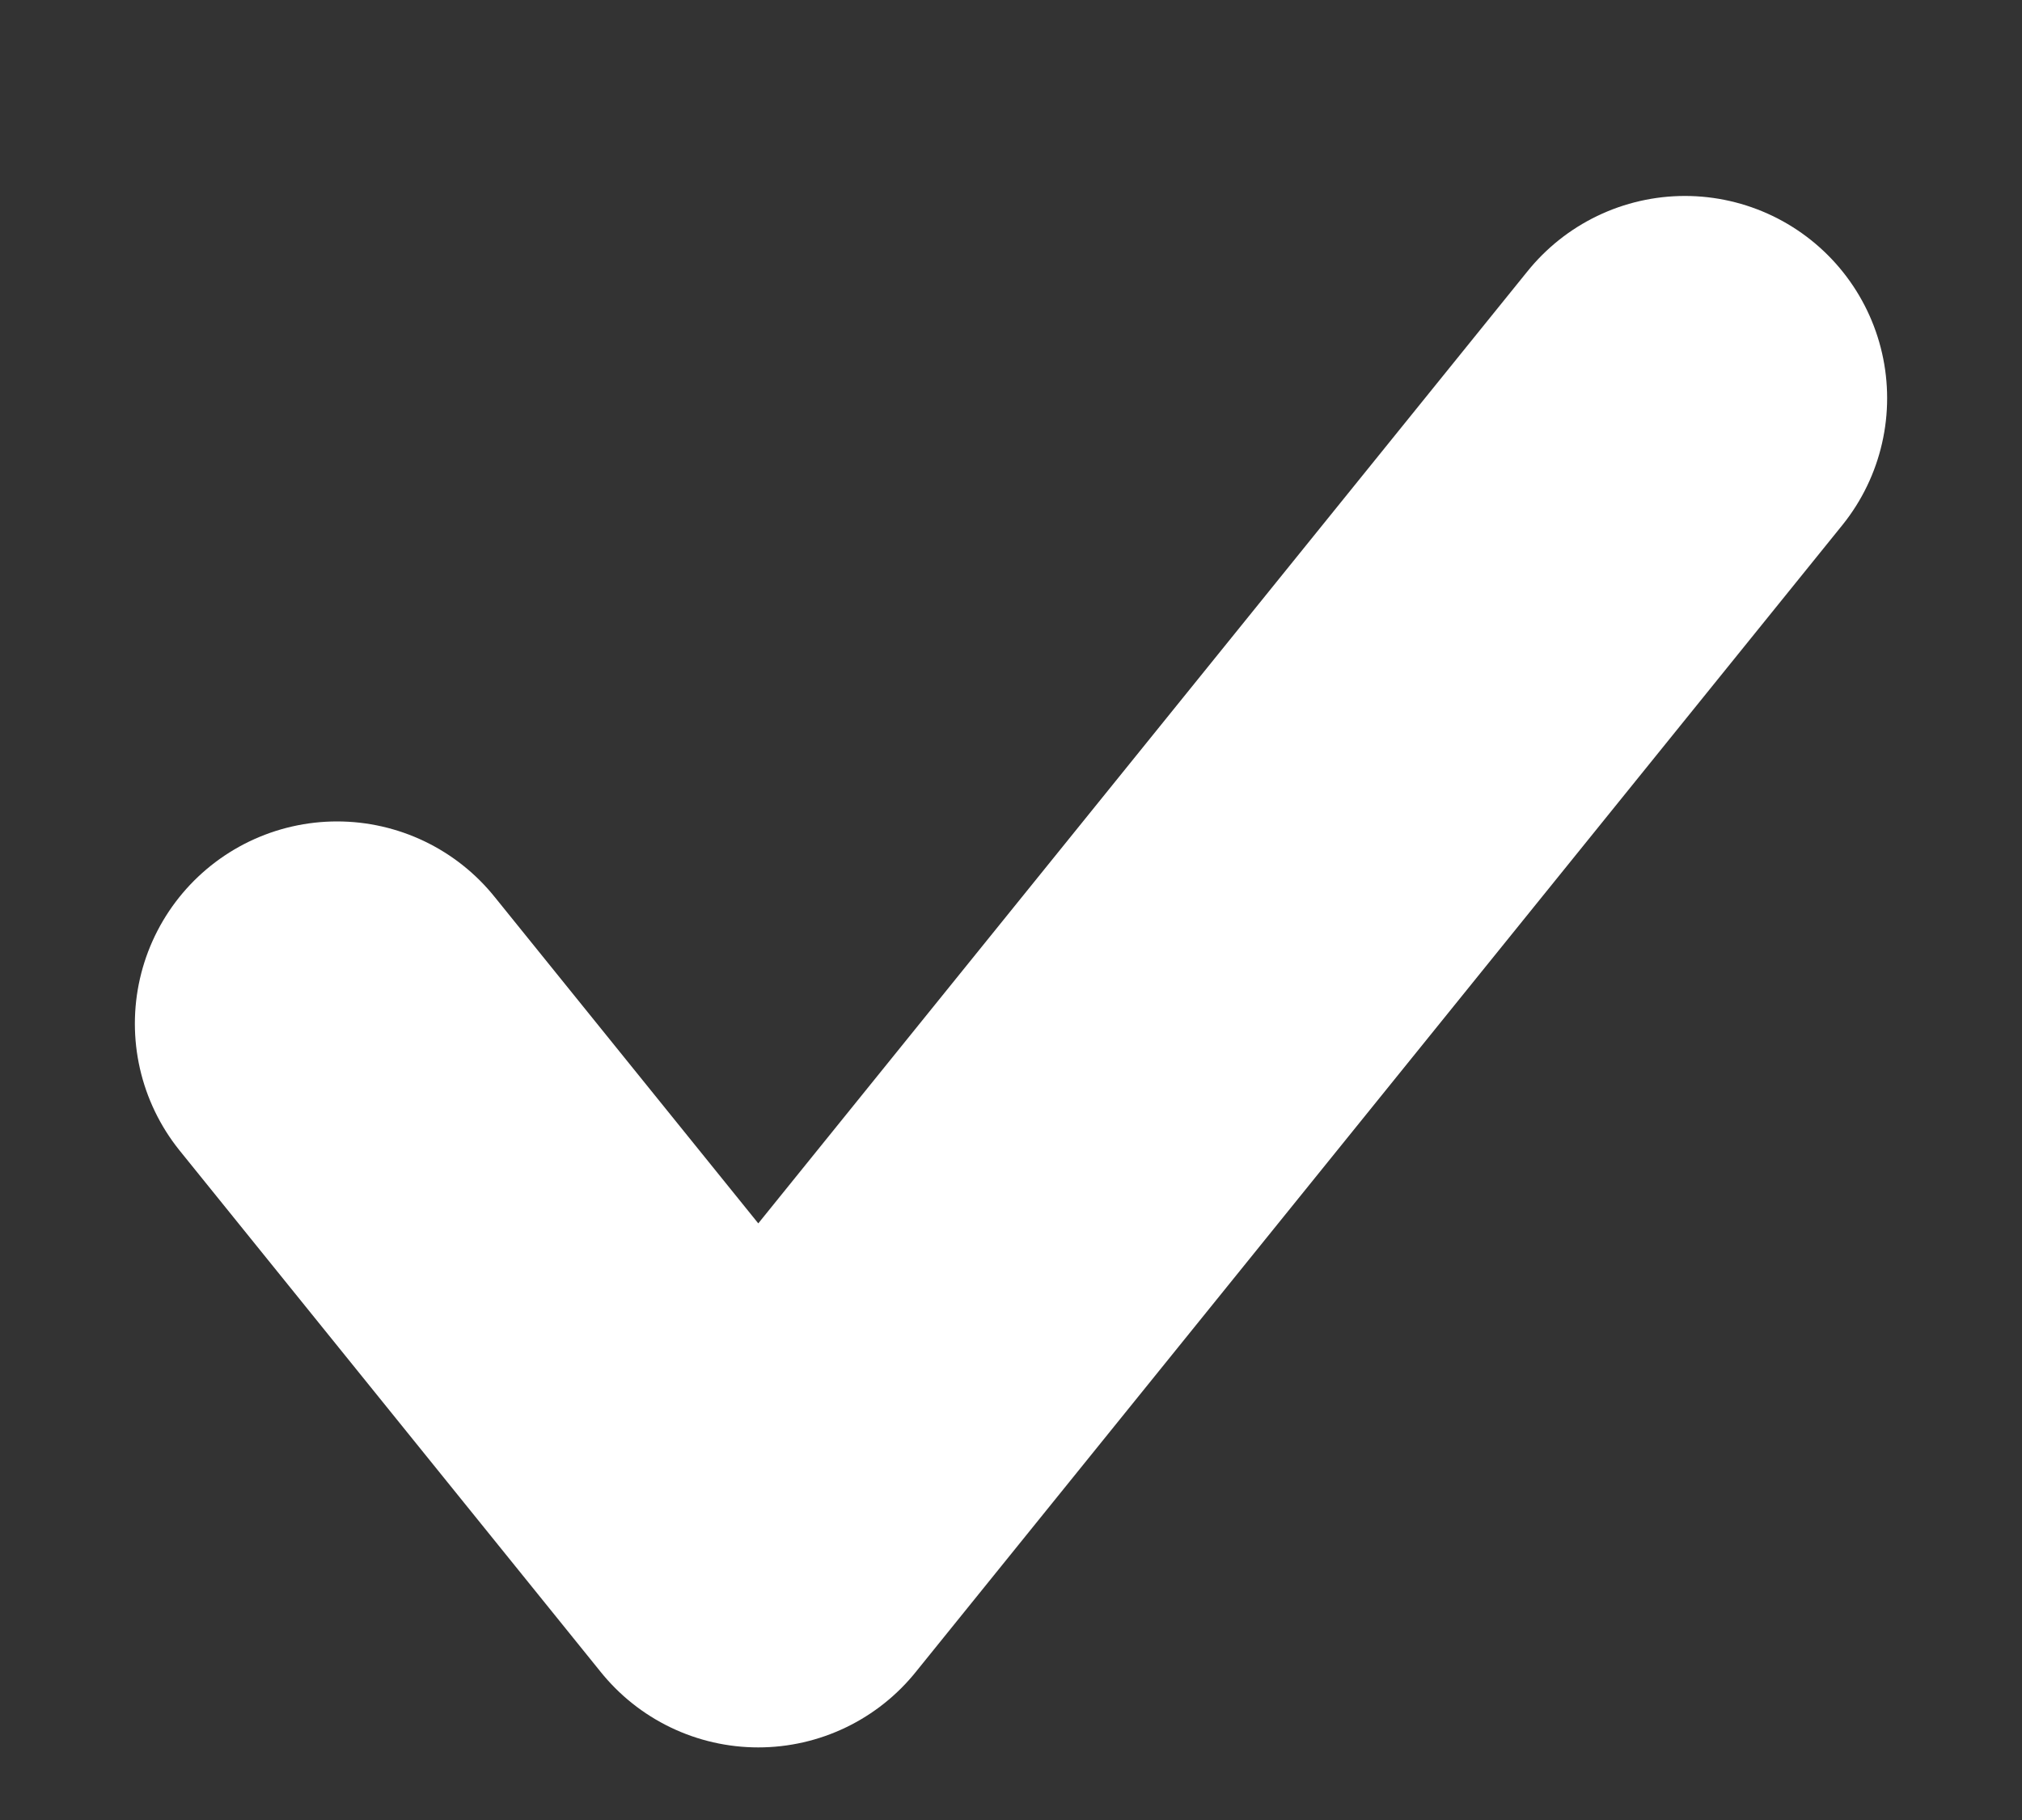 <svg width="10" height="9" viewBox="0 0 10 9" fill="none" xmlns="http://www.w3.org/2000/svg">
<rect x="0" y="0" width="10" height="9" fill="#333333" stroke="none"/>
<g clip-path="url(#clip0_463_23511)">
<path d="M8.333 1.969L3.75 7.641L1.667 5.062" stroke="white" stroke-width="2" stroke-linecap="round" stroke-linejoin="round"/>
</g>
<defs>
<clipPath id="clip0_463_23511">
<rect width="10" height="9" fill="white"/>
</clipPath>
</defs>
</svg>
